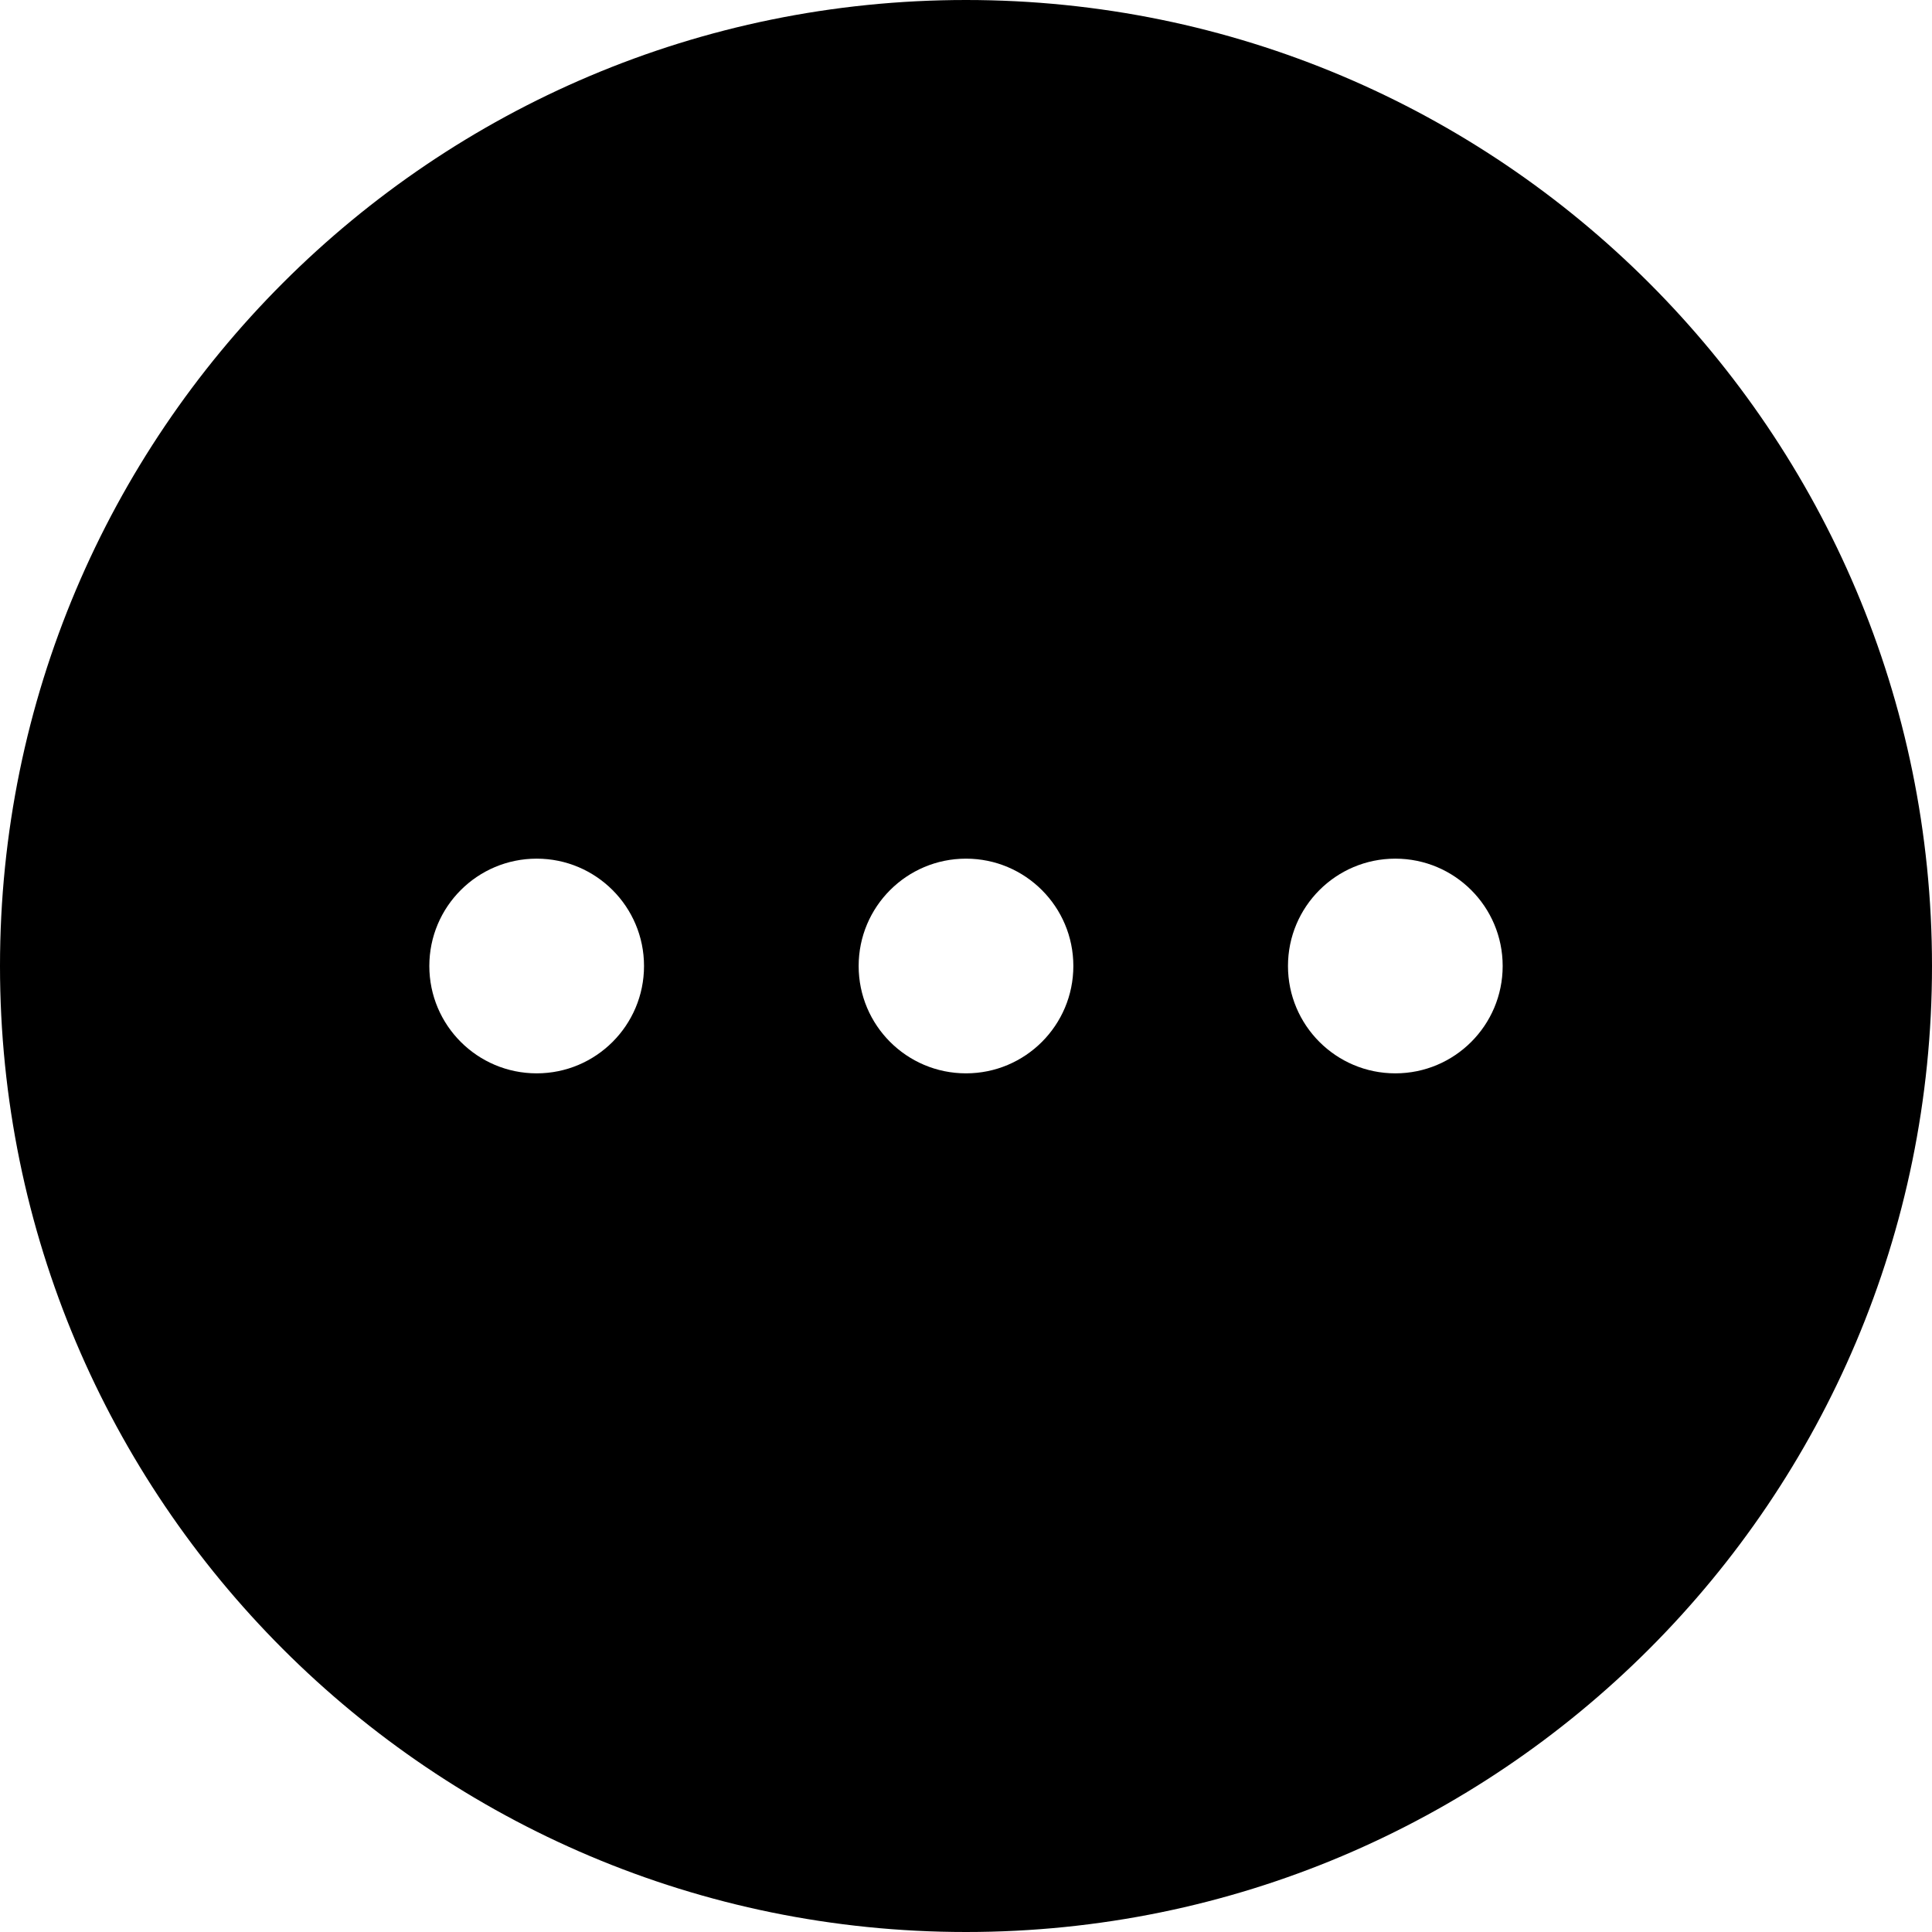 <svg version="1.1" xmlns="http://www.w3.org/2000/svg" width="32" height="32" viewBox="0 0 32 32">
<title>modifier-ellipsis-h</title>
<path d="M16 0c-8.837 0-16 7.163-16 16s7.163 16 16 16c8.837 0 16-7.163 16-16v0c0-8.837-7.163-16-16-16v0zM8.889 17.778c-0.982 0-1.778-0.796-1.778-1.778s0.796-1.778 1.778-1.778c0.982 0 1.778 0.796 1.778 1.778v0c0 0.982-0.796 1.778-1.778 1.778v0zM16 17.778c-0.982 0-1.778-0.796-1.778-1.778s0.796-1.778 1.778-1.778c0.982 0 1.778 0.796 1.778 1.778v0c0 0.982-0.796 1.778-1.778 1.778v0zM23.111 17.778c-0.982 0-1.778-0.796-1.778-1.778s0.796-1.778 1.778-1.778c0.982 0 1.778 0.796 1.778 1.778v0c0 0.982-0.796 1.778-1.778 1.778v0z"></path>
</svg>
